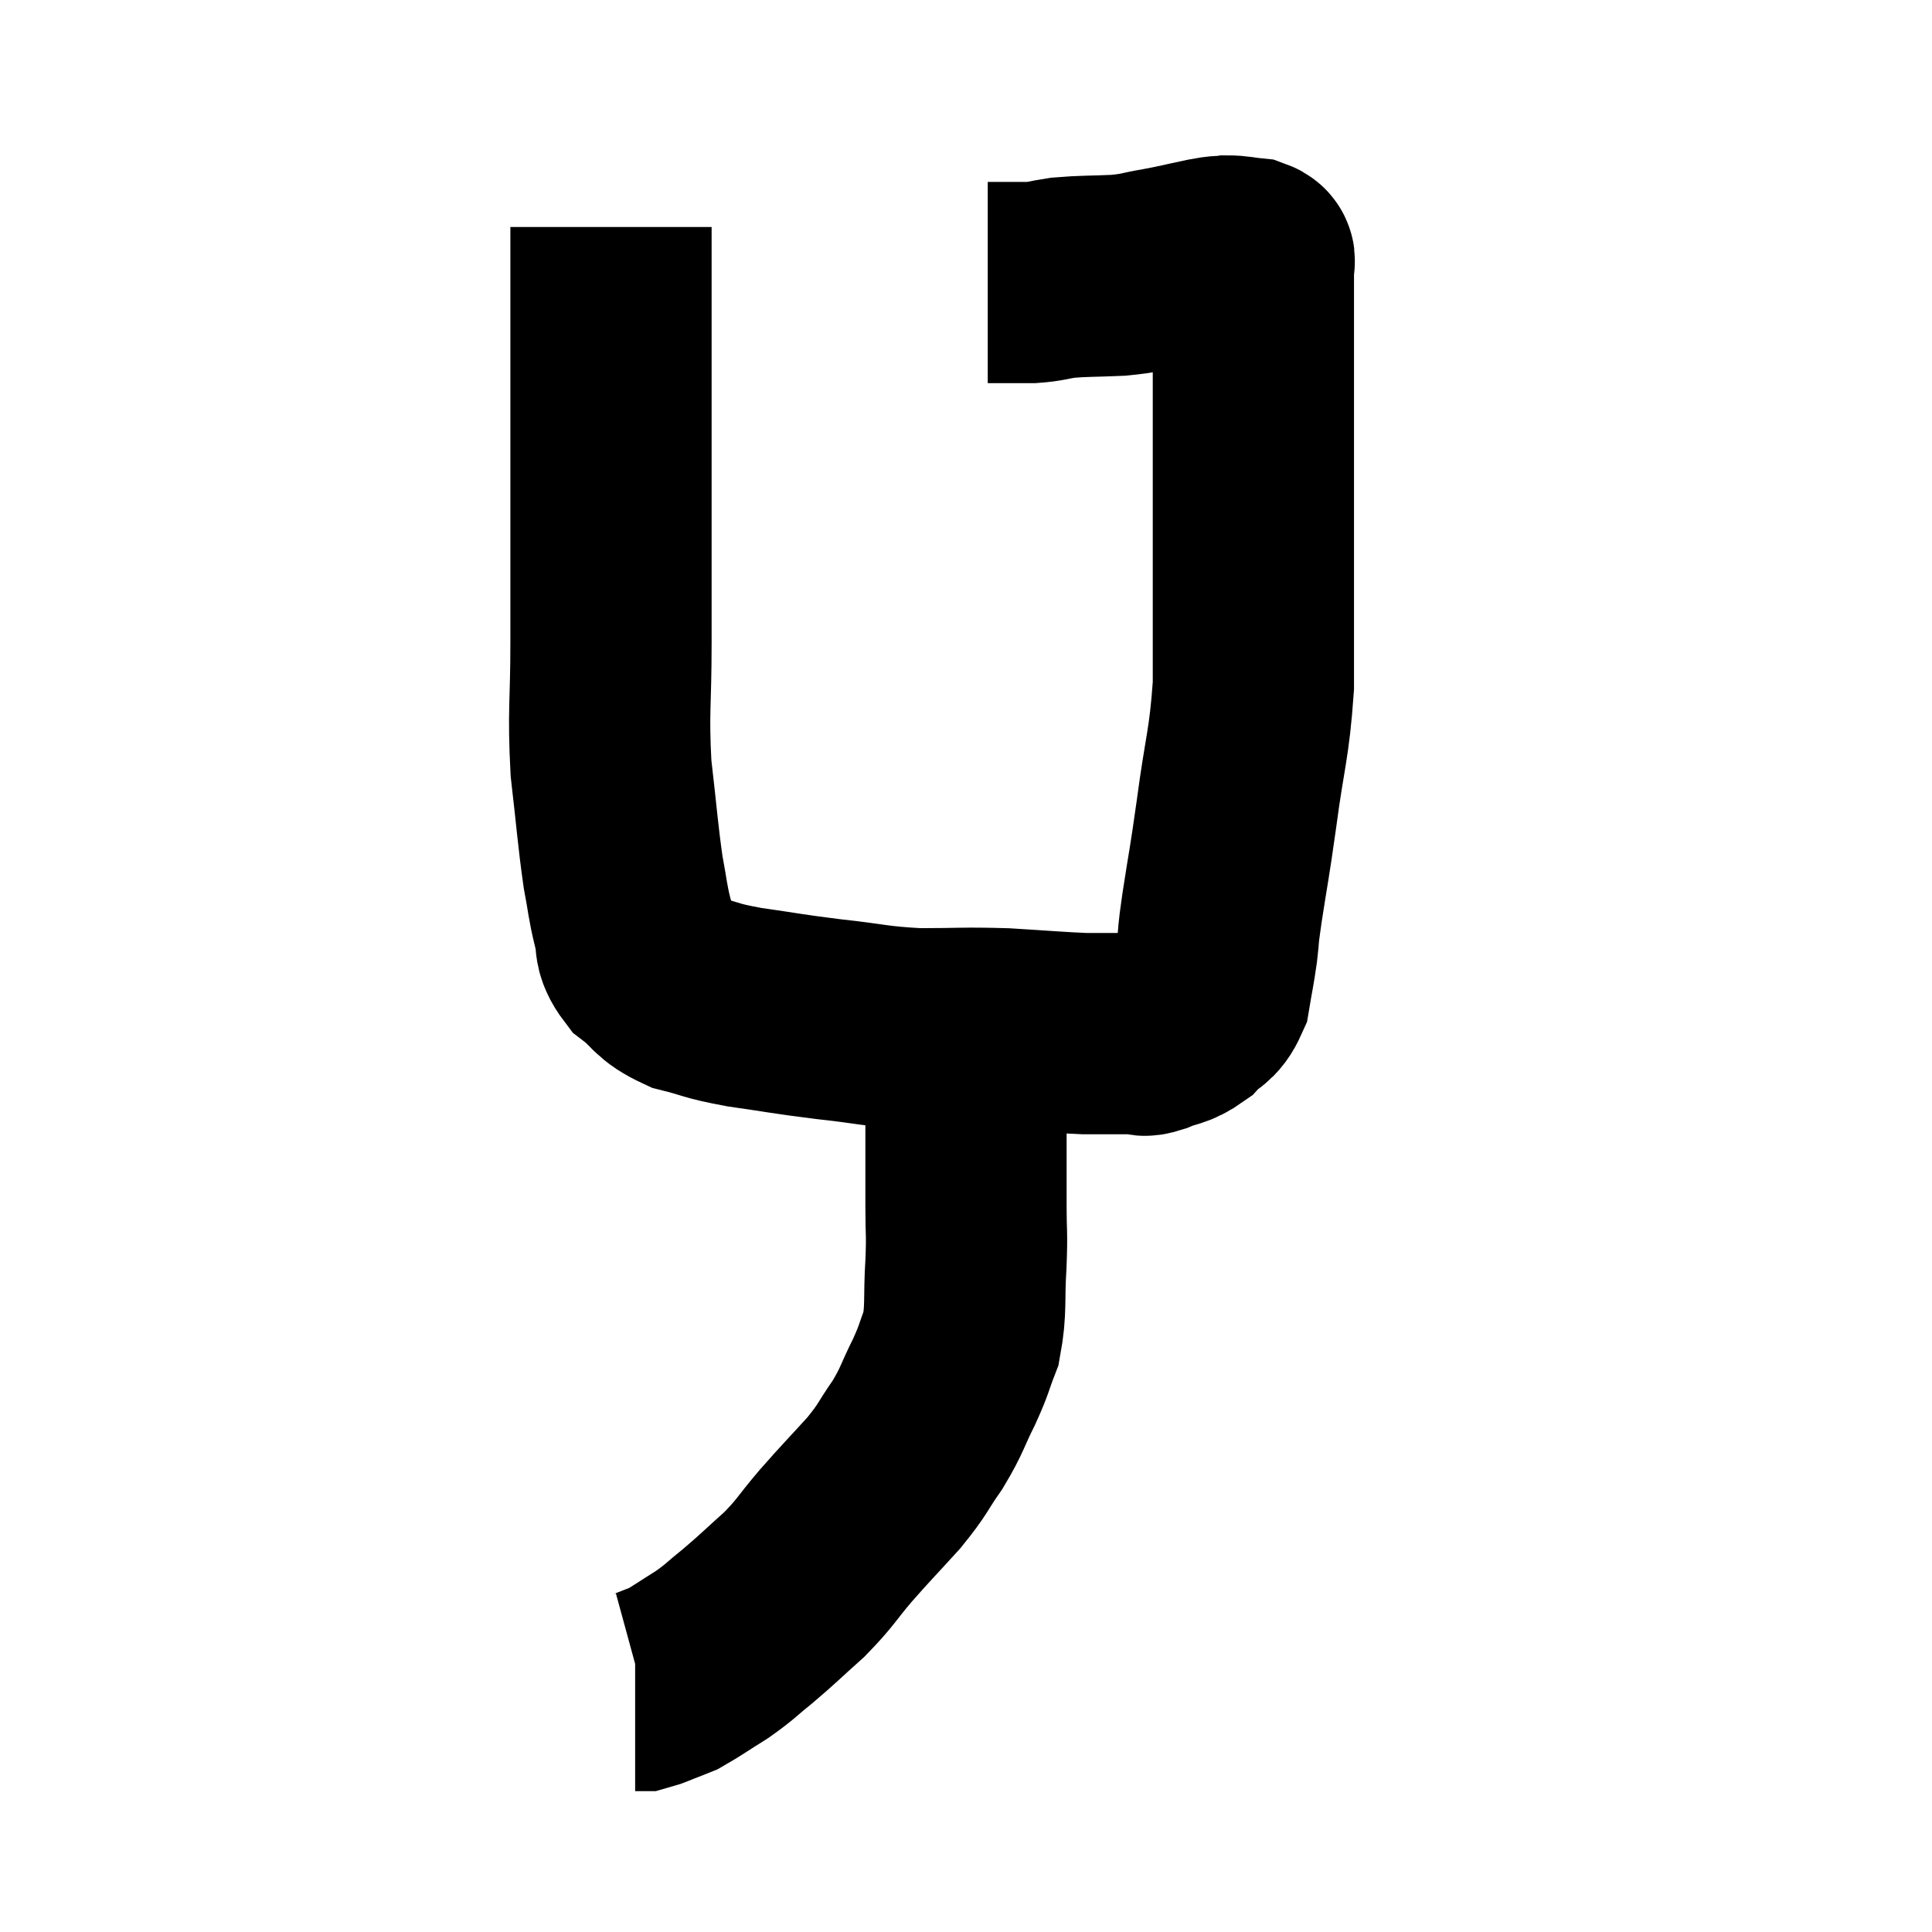 <svg width="48" height="48" viewBox="0 0 48 48" xmlns="http://www.w3.org/2000/svg"><path d="M 15.18 5.64 C 15.18 8.25, 15.18 8.28, 15.18 10.86 C 15.18 13.41, 15.18 13.905, 15.18 15.96 C 15.18 17.52, 15.105 17.655, 15.18 19.08 C 15.33 20.37, 15.345 20.7, 15.48 21.66 C 15.6 22.29, 15.585 22.365, 15.72 22.92 C 15.87 23.4, 15.69 23.445, 16.02 23.88 C 16.53 24.27, 16.425 24.375, 17.04 24.66 C 17.76 24.84, 17.595 24.855, 18.48 25.02 C 19.53 25.17, 19.5 25.185, 20.58 25.32 C 21.69 25.44, 21.705 25.5, 22.8 25.56 C 23.88 25.56, 23.925 25.53, 24.96 25.56 C 25.95 25.62, 26.25 25.65, 26.94 25.68 C 27.33 25.68, 27.375 25.68, 27.72 25.68 C 28.02 25.68, 28.095 25.68, 28.32 25.68 C 28.47 25.68, 28.335 25.77, 28.62 25.68 C 29.04 25.5, 29.1 25.575, 29.46 25.32 C 29.76 24.99, 29.865 25.095, 30.06 24.66 C 30.15 24.12, 30.165 24.105, 30.24 23.58 C 30.3 23.07, 30.24 23.4, 30.36 22.56 C 30.54 21.39, 30.525 21.6, 30.72 20.22 C 30.93 18.63, 31.035 18.525, 31.14 17.04 C 31.14 15.66, 31.14 15.315, 31.14 14.28 C 31.14 13.59, 31.14 13.68, 31.14 12.9 C 31.14 12.03, 31.14 12.015, 31.14 11.16 C 31.14 10.32, 31.14 10.125, 31.14 9.48 C 31.14 9.03, 31.14 9, 31.14 8.58 C 31.14 8.19, 31.14 8.07, 31.14 7.8 C 31.14 7.65, 31.14 7.65, 31.14 7.5 C 31.14 7.35, 31.14 7.32, 31.14 7.2 C 31.14 7.11, 31.14 7.095, 31.14 7.02 C 31.14 6.96, 31.14 6.975, 31.14 6.9 C 31.14 6.81, 31.14 6.795, 31.14 6.72 C 31.14 6.66, 31.14 6.63, 31.14 6.6 C 31.14 6.6, 31.155 6.645, 31.14 6.6 C 31.11 6.51, 31.245 6.48, 31.08 6.42 C 30.78 6.39, 30.75 6.36, 30.48 6.36 C 30.24 6.39, 30.405 6.345, 30 6.42 C 29.43 6.54, 29.415 6.555, 28.86 6.66 C 28.32 6.75, 28.395 6.78, 27.78 6.84 C 27.09 6.87, 26.94 6.855, 26.4 6.9 C 26.01 6.96, 26.01 6.99, 25.62 7.02 C 25.23 7.02, 25.065 7.02, 24.84 7.02 C 24.78 7.02, 24.75 7.02, 24.72 7.02 C 24.72 7.02, 24.765 7.02, 24.72 7.02 L 24.54 7.02" fill="none" stroke="black" stroke-width="5"></path><path d="M 23.76 25.62 C 23.88 25.98, 23.94 25.815, 24 26.34 C 24 27.03, 24 27.075, 24 27.72 C 24 28.32, 24 28.35, 24 28.92 C 24 29.46, 24 29.385, 24 30 C 24 30.69, 24.03 30.57, 24 31.38 C 23.94 32.31, 24.015 32.505, 23.88 33.24 C 23.67 33.78, 23.73 33.72, 23.46 34.32 C 23.13 34.98, 23.175 35.01, 22.8 35.64 C 22.38 36.24, 22.47 36.21, 21.96 36.84 C 21.36 37.5, 21.315 37.53, 20.76 38.16 C 20.25 38.76, 20.28 38.805, 19.74 39.36 C 19.17 39.87, 19.11 39.945, 18.6 40.38 C 18.15 40.74, 18.165 40.77, 17.7 41.1 C 17.22 41.4, 17.055 41.52, 16.74 41.7 C 16.59 41.76, 16.635 41.745, 16.44 41.82 C 16.2 41.91, 16.125 41.955, 15.96 42 L 15.78 42" fill="none" stroke="black" stroke-width="5"></path></svg>